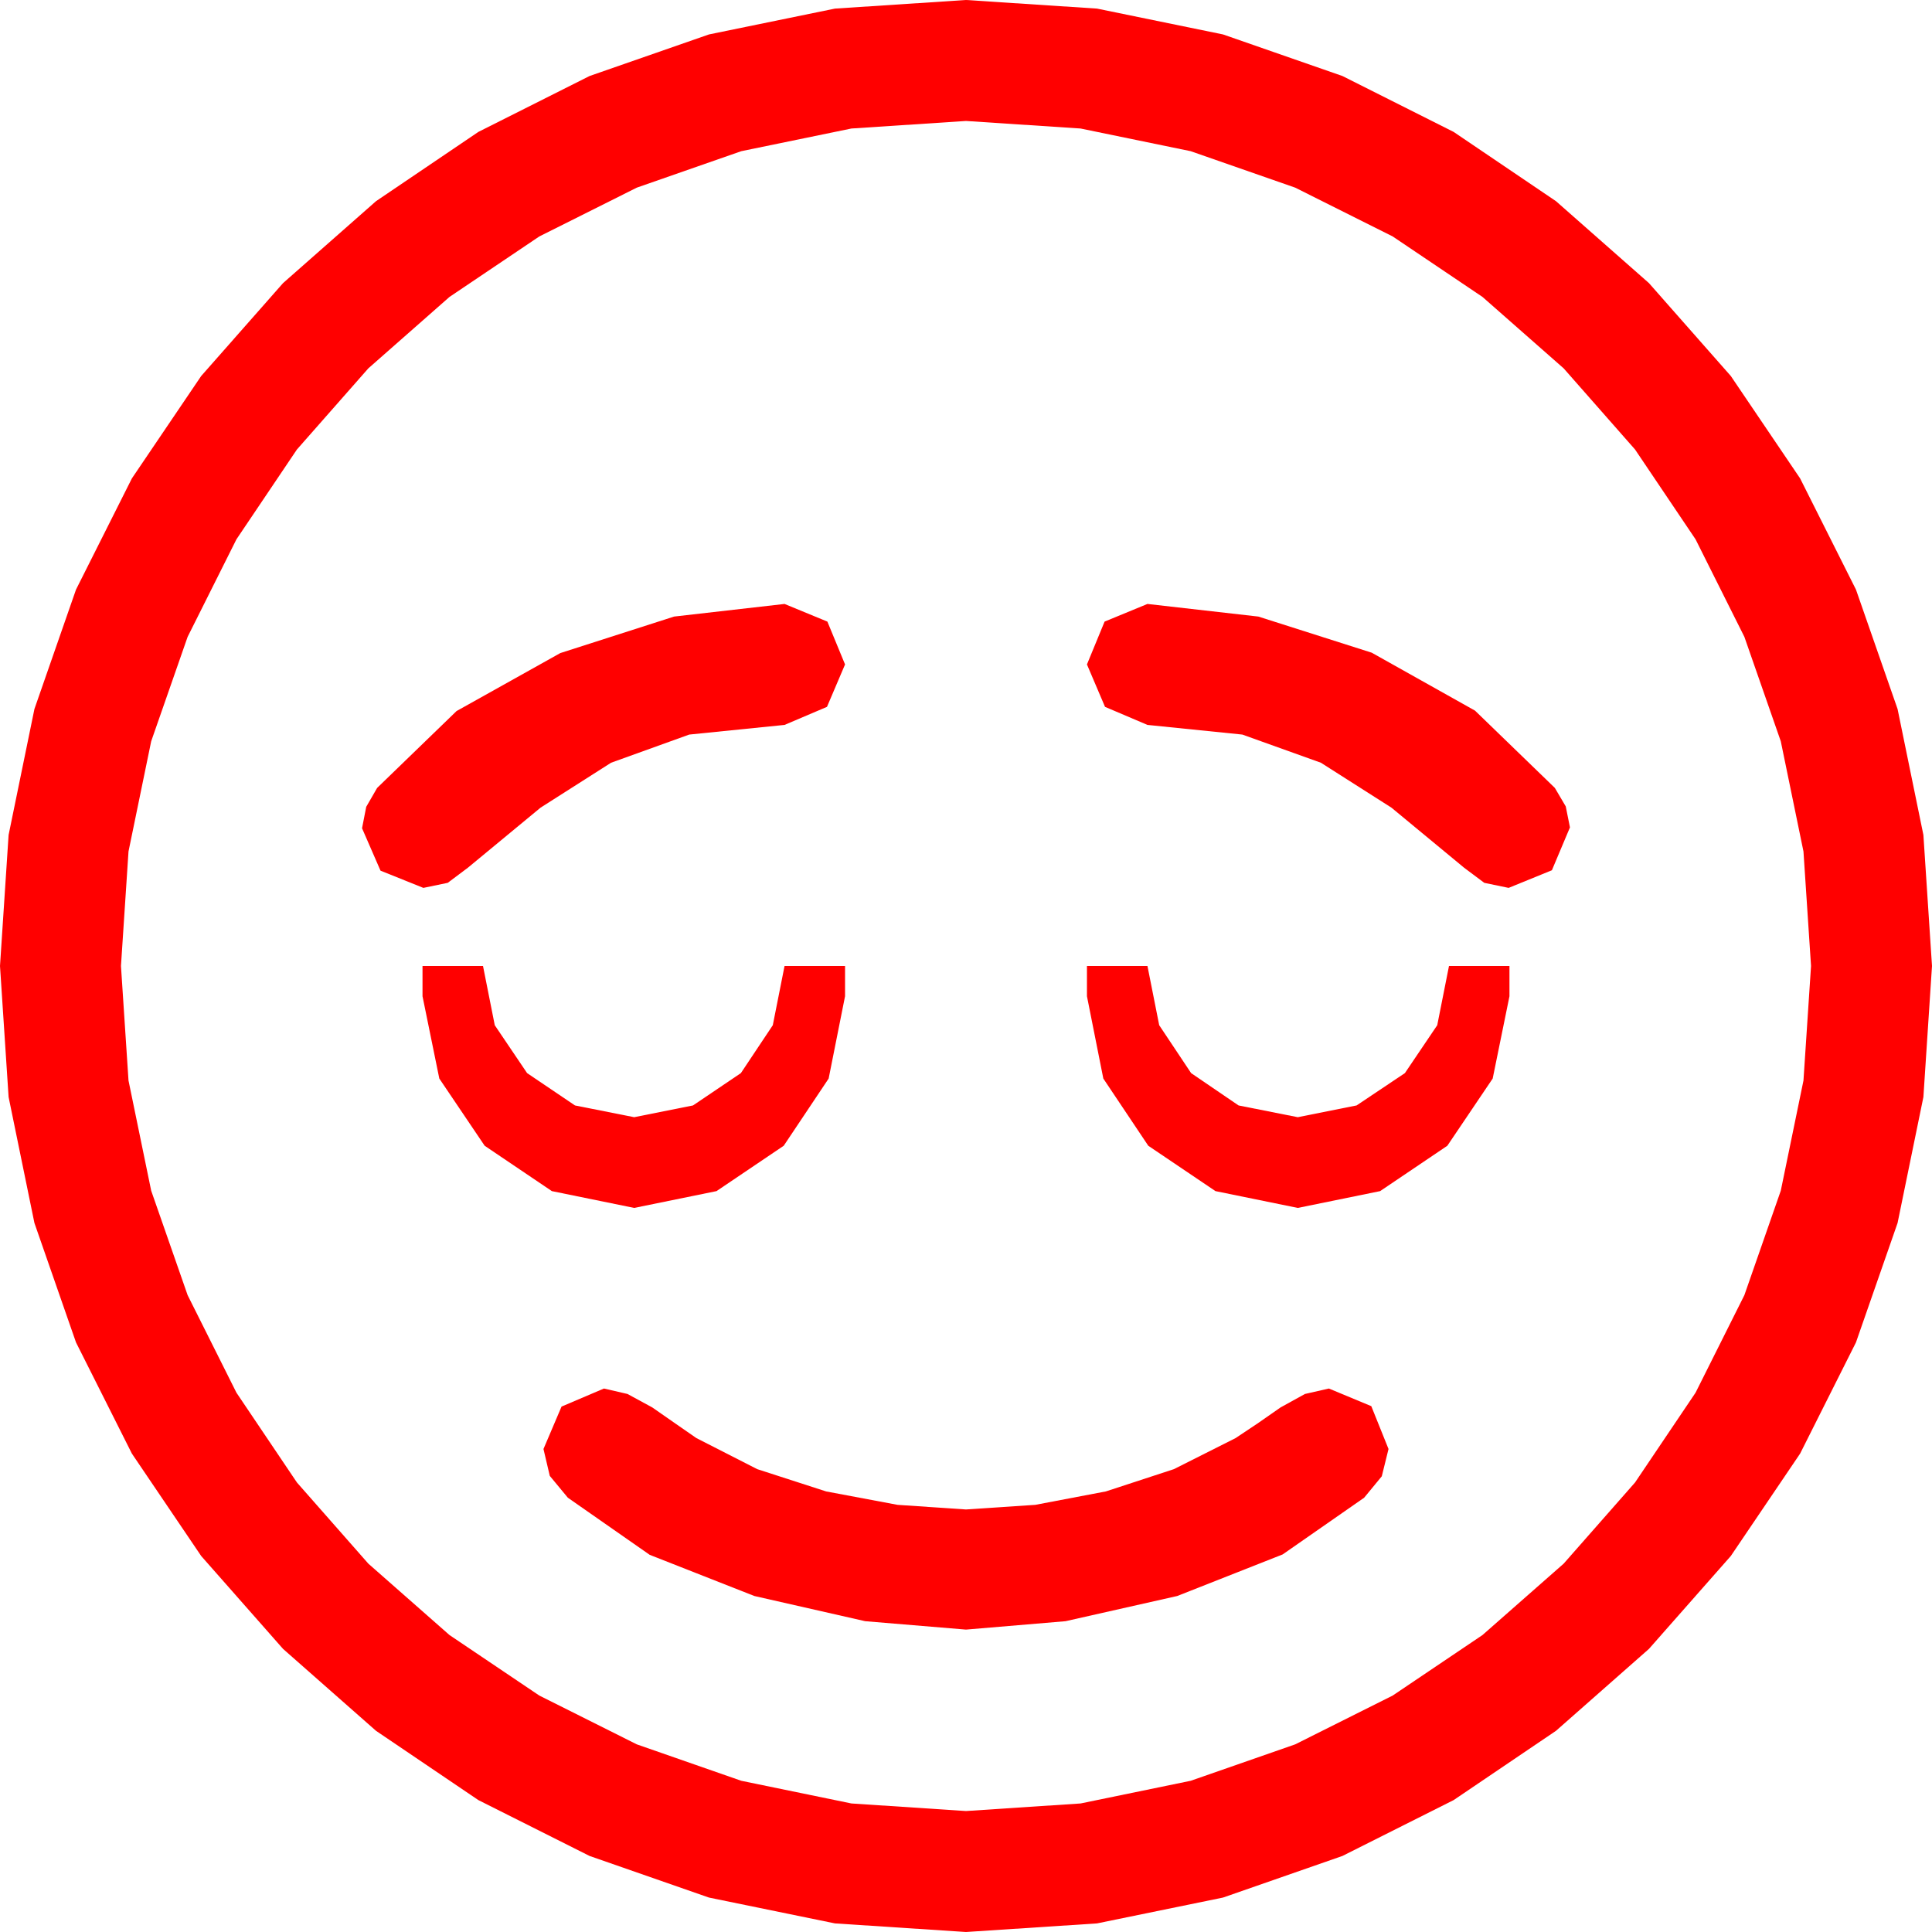 <?xml version="1.0" encoding="utf-8"?>
<!DOCTYPE svg PUBLIC "-//W3C//DTD SVG 1.1//EN" "http://www.w3.org/Graphics/SVG/1.1/DTD/svg11.dtd">
<svg width="67.383" height="67.383" xmlns="http://www.w3.org/2000/svg" xmlns:xlink="http://www.w3.org/1999/xlink" xmlns:xml="http://www.w3.org/XML/1998/namespace" version="1.1">
  <g>
    <g>
      <path style="fill:#FF0000;fill-opacity:1" d="M21.064,48.428L21.885,48.618 22.749,49.087 23.569,49.658 24.287,50.156 26.411,51.24 28.813,52.017 31.304,52.485 33.691,52.646 36.108,52.485 38.569,52.017 40.942,51.24 43.096,50.156 43.843,49.658 44.663,49.087 45.513,48.618 46.348,48.428 47.827,49.043 48.428,50.537 48.193,51.489 47.578,52.236 44.736,54.214 41.06,55.664 37.163,56.543 33.691,56.836 30.176,56.543 26.309,55.664 22.661,54.229 19.805,52.236 19.175,51.475 18.955,50.537 19.585,49.058 21.064,48.428z M37.91,33.691L40.02,33.691 40.43,35.757 41.543,37.427 43.198,38.555 45.264,38.965 47.314,38.555 48.999,37.427 50.127,35.757 50.537,33.691 52.646,33.691 52.646,34.746 52.061,37.617 50.479,39.961 48.135,41.543 45.264,42.129 42.393,41.543 40.049,39.961 38.481,37.617 37.91,34.746 37.91,33.691z M14.736,33.691L16.846,33.691 17.256,35.757 18.384,37.427 20.054,38.555 22.119,38.965 24.17,38.555 25.84,37.427 26.953,35.757 27.363,33.691 29.473,33.691 29.473,34.746 28.901,37.617 27.334,39.961 24.99,41.543 22.119,42.129 19.248,41.543 16.904,39.961 15.322,37.617 14.736,34.746 14.736,33.691z M40.02,21.064L43.887,21.504 47.842,22.764 51.445,24.785 54.229,27.48 54.609,28.125 54.756,28.857 54.126,30.352 52.617,30.967 51.768,30.791 51.064,30.264 48.53,28.169 46.069,26.602 43.33,25.62 40.02,25.283 38.54,24.653 37.91,23.174 38.525,21.68 40.02,21.064z M27.363,21.064L28.857,21.68 29.473,23.174 28.843,24.653 27.363,25.283 24.038,25.62 21.313,26.602 18.853,28.169 16.318,30.264 15.615,30.791 14.766,30.967 13.271,30.366 12.627,28.887 12.773,28.14 13.154,27.48 15.923,24.8 19.541,22.778 23.511,21.504 27.363,21.064z M33.691,4.219L29.696,4.482 25.854,5.273 22.211,6.544 18.809,8.247 15.677,10.356 12.847,12.847 10.356,15.677 8.247,18.809 6.544,22.211 5.273,25.854 4.482,29.696 4.219,33.691 4.482,37.687 5.273,41.528 6.544,45.172 8.247,48.574 10.356,51.705 12.847,54.536 15.677,57.026 18.809,59.136 22.211,60.839 25.854,62.109 29.696,62.9 33.691,63.164 37.687,62.9 41.528,62.109 45.172,60.839 48.574,59.136 51.705,57.026 54.536,54.536 57.026,51.705 59.136,48.574 60.839,45.172 62.109,41.528 62.9,37.687 63.164,33.691 62.9,29.696 62.109,25.854 60.839,22.211 59.136,18.809 57.026,15.677 54.536,12.847 51.705,10.356 48.574,8.247 45.172,6.544 41.528,5.273 37.687,4.482 33.691,4.219z M33.691,0L38.262,0.3 42.656,1.201 46.82,2.651 50.698,4.6 54.269,7.017 57.51,9.873 60.366,13.114 62.783,16.685 64.731,20.563 66.182,24.727 67.083,29.121 67.383,33.691 67.083,38.262 66.182,42.656 64.731,46.82 62.783,50.698 60.366,54.269 57.51,57.51 54.269,60.366 50.698,62.783 46.82,64.731 42.656,66.182 38.262,67.083 33.691,67.383 29.121,67.083 24.727,66.182 20.563,64.731 16.685,62.783 13.114,60.366 9.873,57.51 7.017,54.269 4.6,50.698 2.651,46.82 1.201,42.656 0.3,38.262 0,33.691 0.3,29.121 1.201,24.727 2.651,20.563 4.6,16.685 7.017,13.114 9.873,9.873 13.114,7.017 16.685,4.6 20.563,2.651 24.727,1.201 29.121,0.3 33.691,0z" />
    </g>
  </g>
</svg>